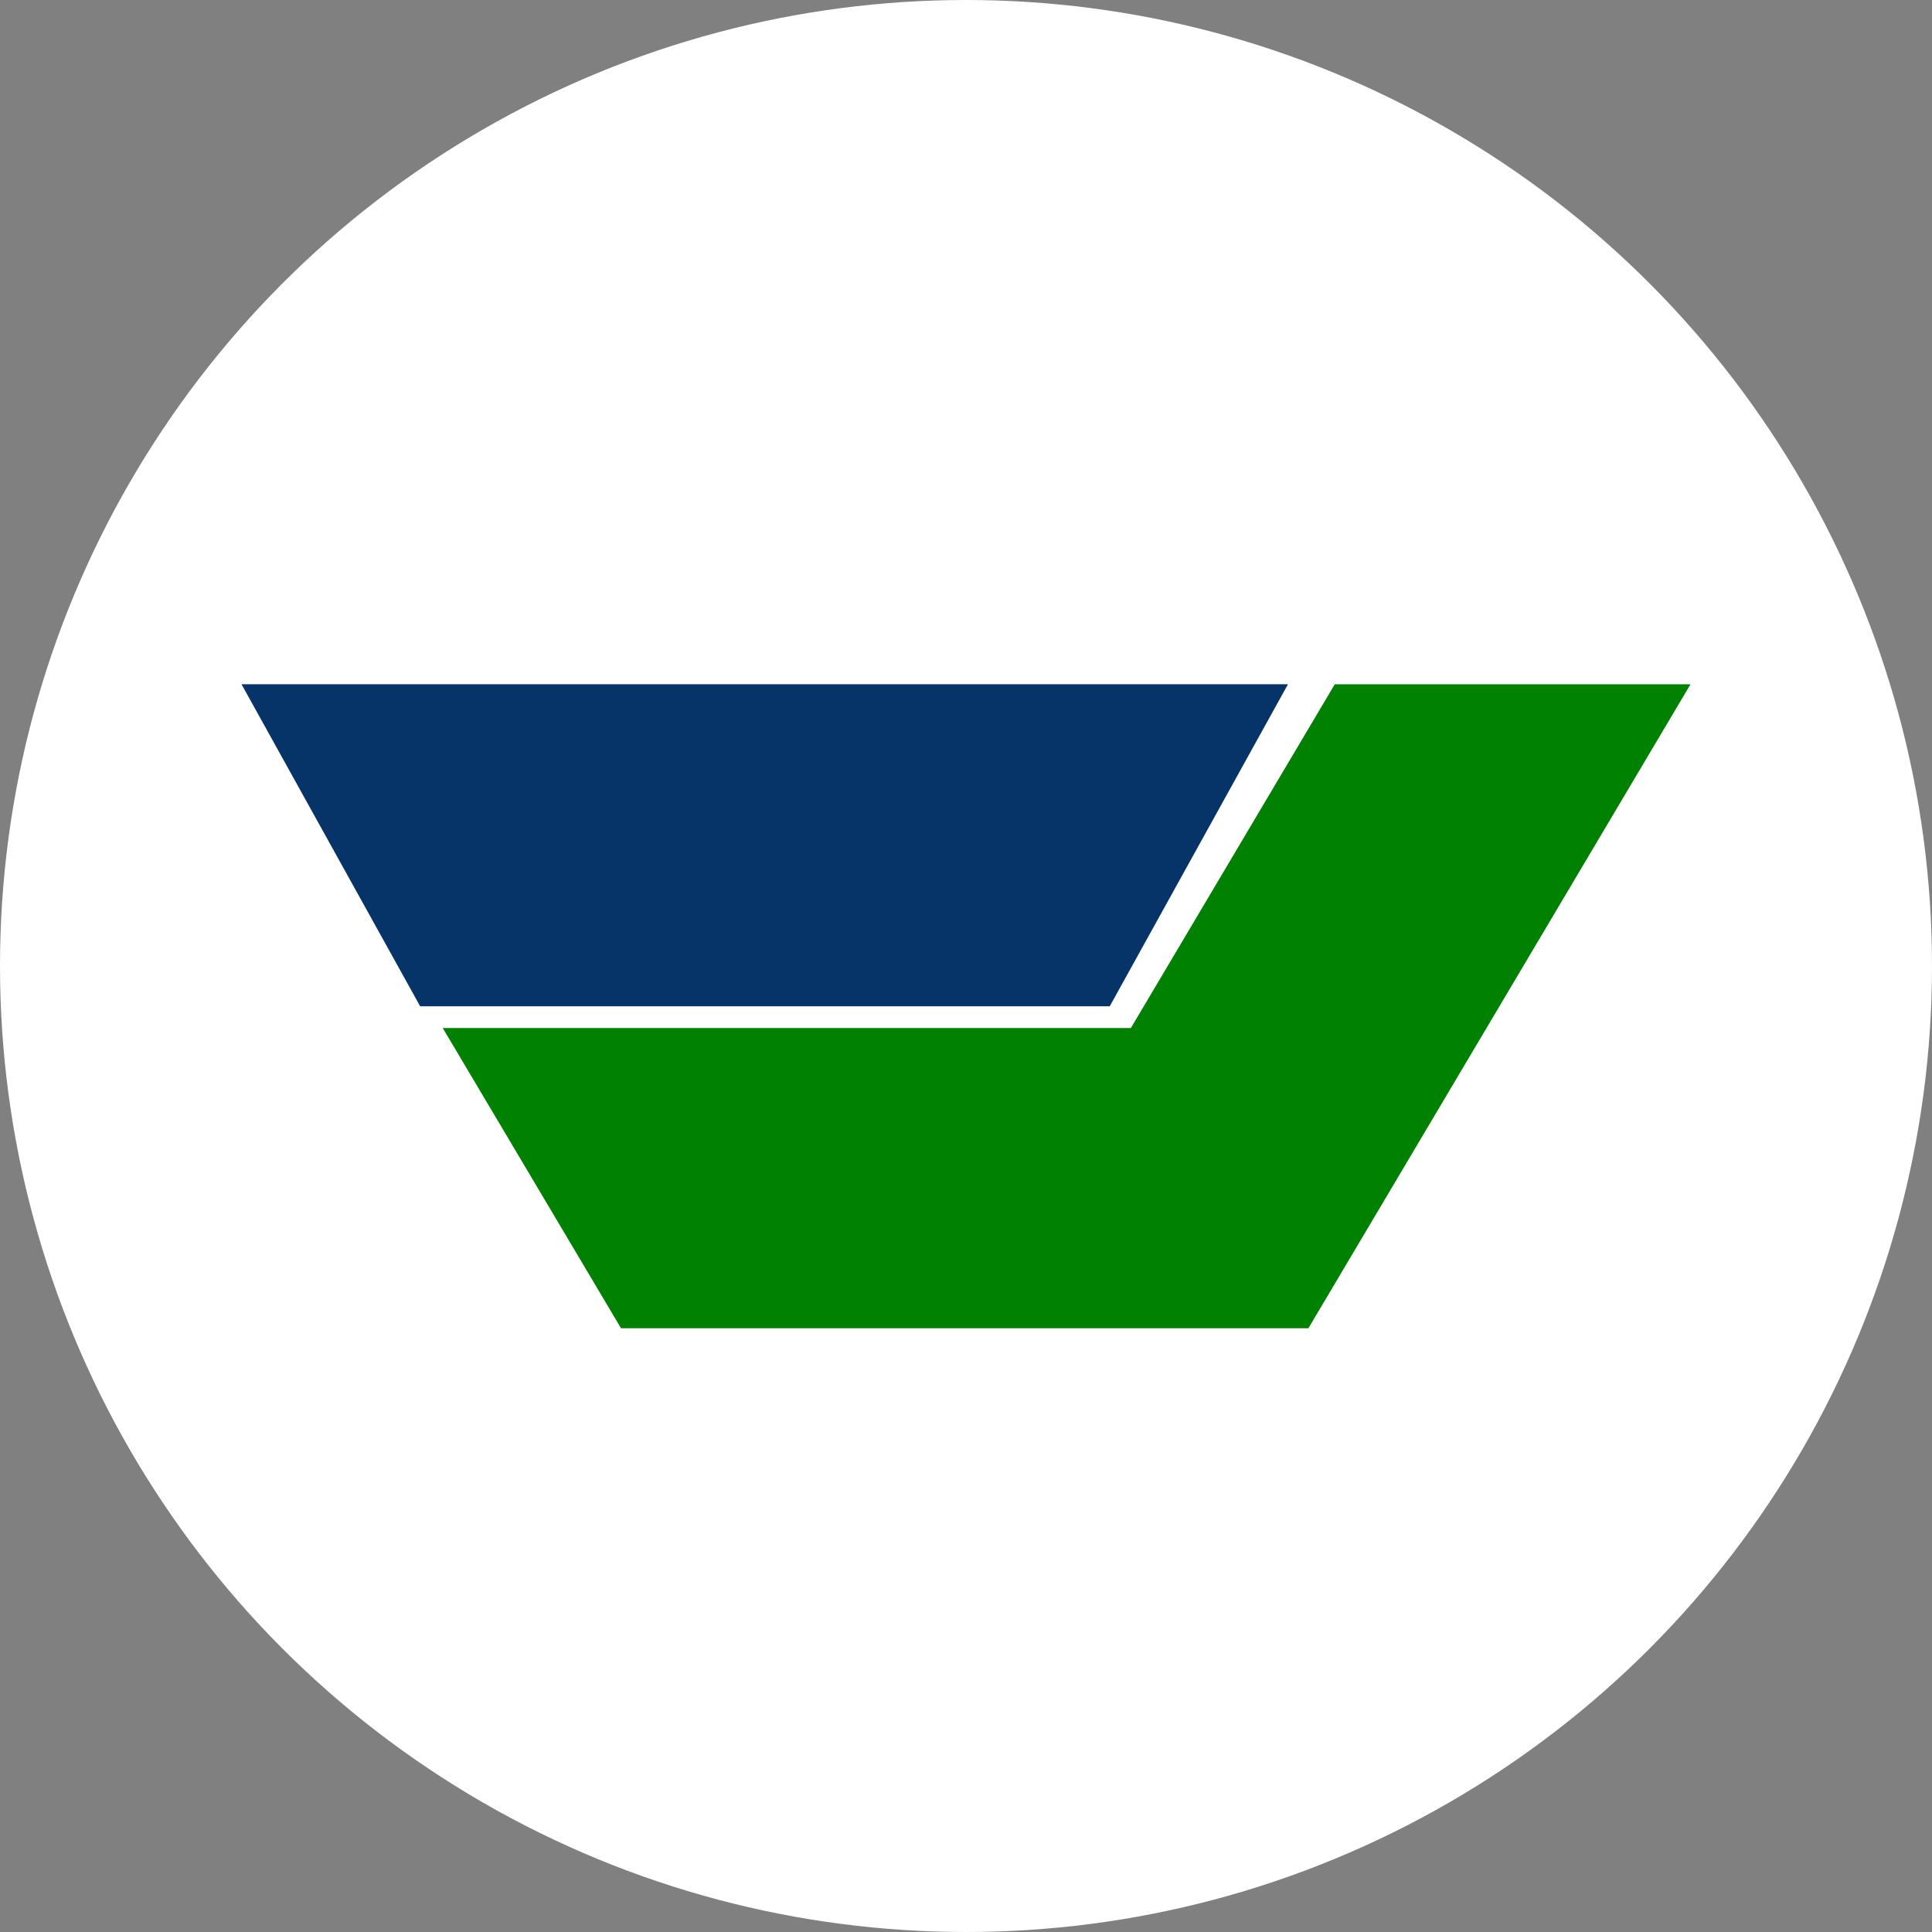 <svg width="32" height="32" viewBox="0 0 32 32" fill="none" xmlns="http://www.w3.org/2000/svg">
<rect x="0" y="0" width="32" height="32" fill="#808080" stroke="none"/>
<circle cx="16" cy="16" r="16" fill="white"/>
<path fill-rule="evenodd" clip-rule="evenodd" d="M4 11.333L6.959 16.667H18.381L21.333 11.333H4Z" fill="#063468"/>
<path fill-rule="evenodd" clip-rule="evenodd" d="M21.671 22L28 11.334H22.108L18.731 17.027H7.333L10.286 22H21.671Z" fill="#008101"/>
</svg>
